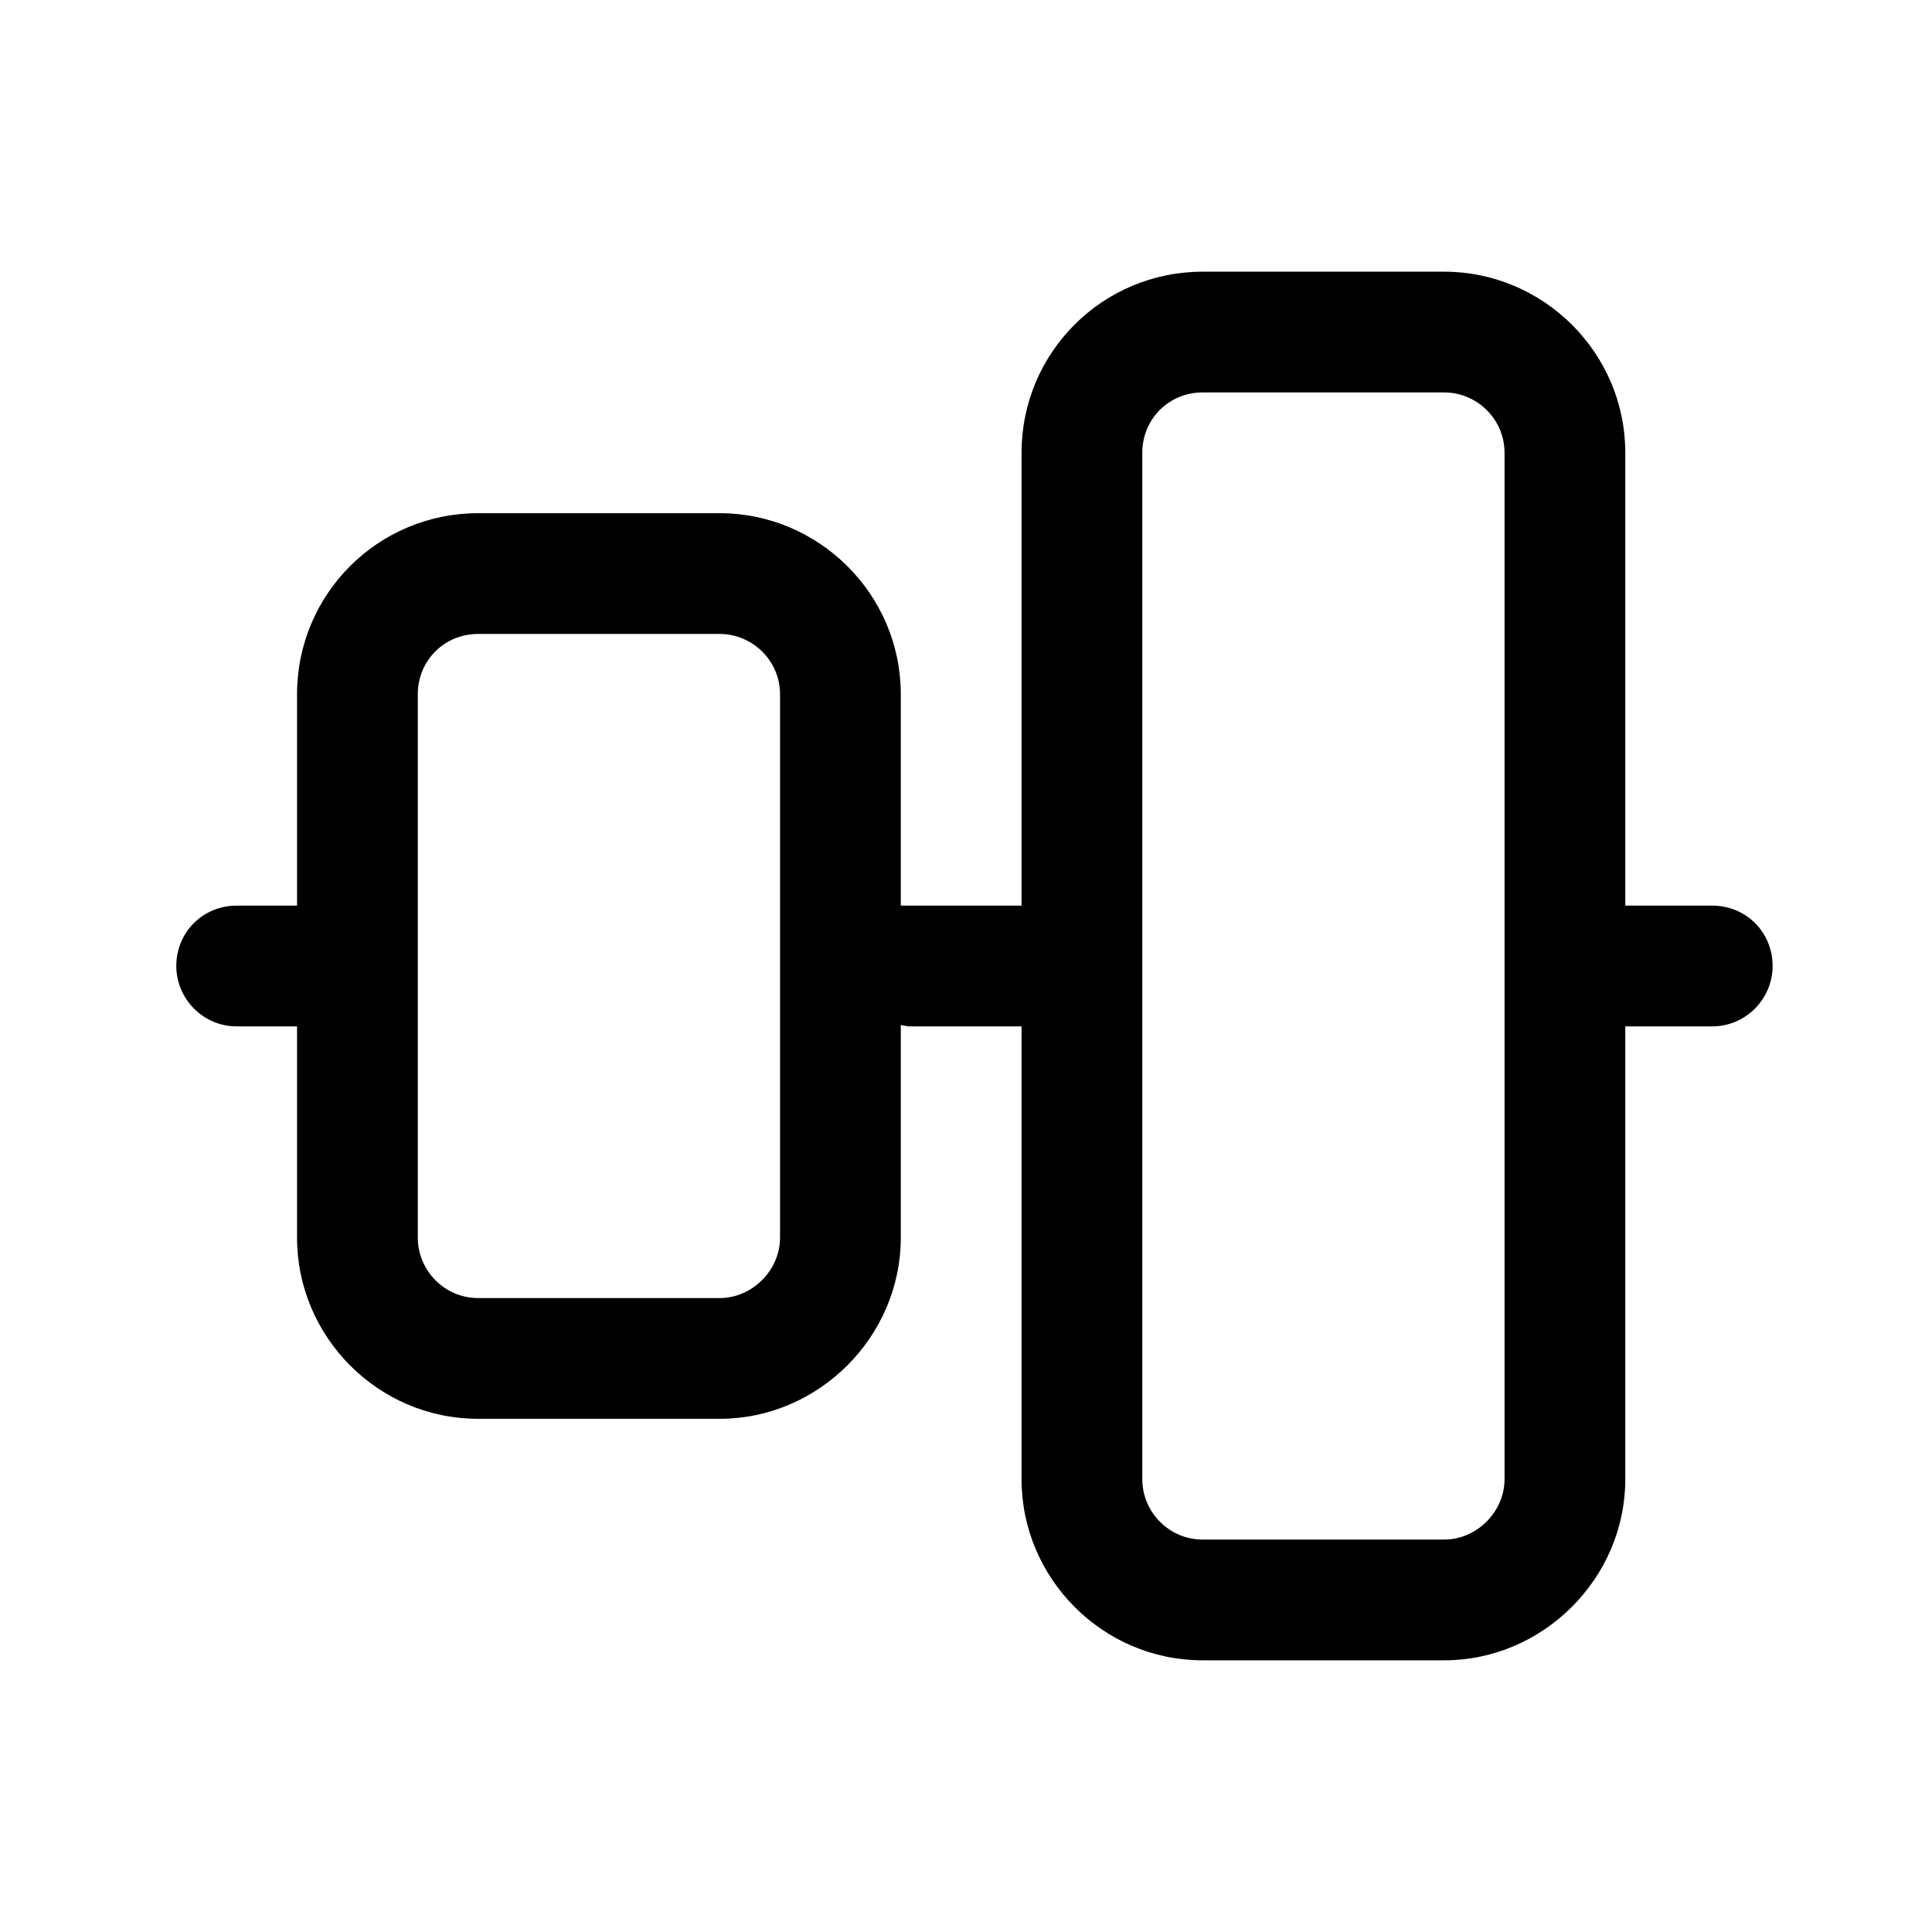 <svg width="16" height="16" viewBox="0 0 16 16" fill="none" xmlns="http://www.w3.org/2000/svg" xmlns:xlink="http://www.w3.org/1999/xlink">
	<desc>
			Created with Pixso.
	</desc>
	<defs>
		<clipPath id="clip2_50">
			<rect id="48#横中对齐-align-middle" width="16" height="16" fill="white" fill-opacity="0"/>
		</clipPath>
	</defs>
	<g clip-path="url(#clip2_50)">
		<path id="形状结合" d="M11.96 2.25C12.78 2.25 13.46 2.92 13.46 3.75L13.46 7.5L14.18 7.5C14.46 7.5 14.68 7.72 14.68 8C14.68 8.27 14.46 8.5 14.18 8.5L13.46 8.5L13.46 12.25C13.46 13.07 12.78 13.75 11.96 13.75L9.96 13.75C9.13 13.75 8.46 13.07 8.46 12.25L8.46 8.5L7.53 8.5C7.51 8.5 7.48 8.49 7.46 8.49L7.46 10.25C7.46 11.07 6.78 11.75 5.96 11.75L3.96 11.75C3.13 11.75 2.46 11.07 2.46 10.25L2.46 8.5L1.96 8.5C1.68 8.5 1.46 8.27 1.46 8C1.46 7.72 1.68 7.5 1.96 7.5L2.46 7.5L2.46 5.75C2.46 4.92 3.13 4.25 3.96 4.25L5.96 4.25C6.78 4.25 7.46 4.92 7.46 5.75L7.46 7.5C7.48 7.5 7.51 7.5 7.53 7.5L8.46 7.5L8.46 3.75C8.46 2.92 9.13 2.25 9.96 2.25L11.96 2.25ZM11.96 3.25L9.96 3.25C9.68 3.25 9.46 3.47 9.46 3.75L9.46 12.25C9.46 12.52 9.68 12.75 9.96 12.75L11.96 12.75C12.23 12.75 12.46 12.52 12.46 12.25L12.46 3.75C12.46 3.47 12.23 3.25 11.96 3.25ZM5.96 5.25L3.96 5.25C3.68 5.25 3.46 5.47 3.46 5.75L3.46 10.25C3.46 10.52 3.68 10.75 3.96 10.75L5.96 10.75C6.23 10.75 6.46 10.52 6.46 10.25L6.46 5.75C6.46 5.47 6.23 5.25 5.96 5.25Z" fill="currentColor" fill-opacity="1" fill-rule="nonzero"/>
	</g>
</svg>
